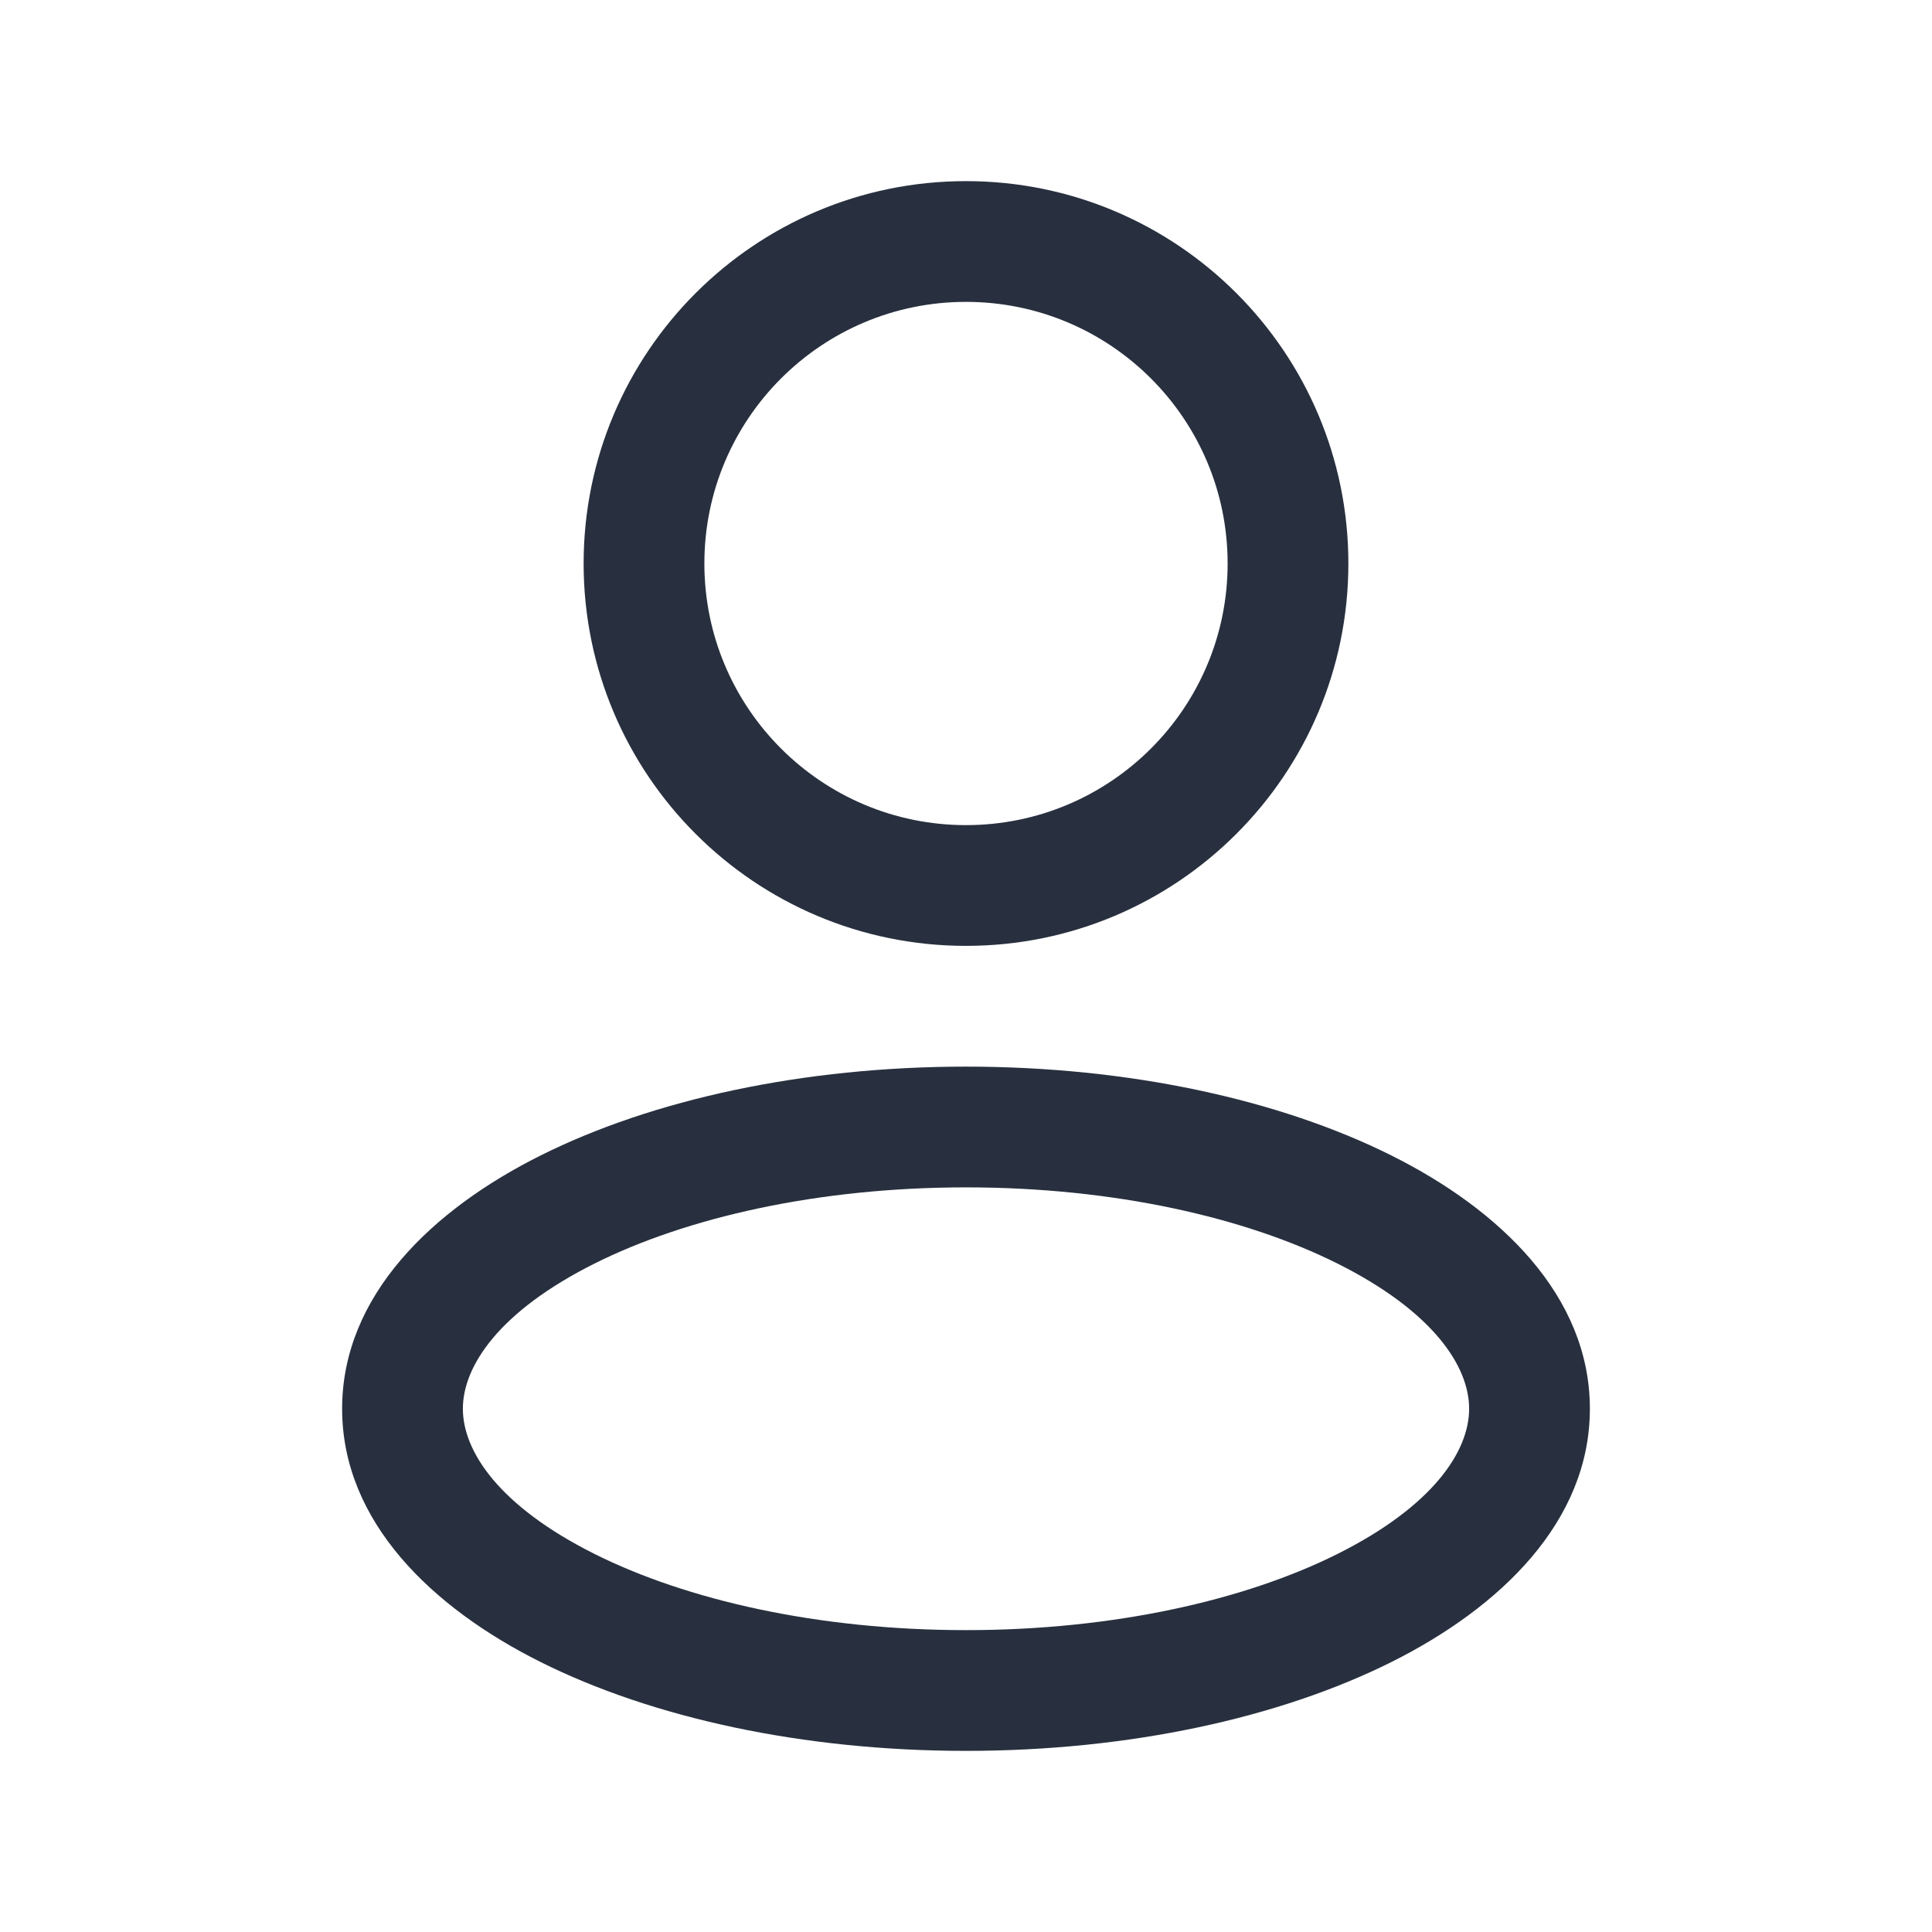<svg width="24" height="24" viewBox="0 0 24 24" fill="none" xmlns="http://www.w3.org/2000/svg">
<path d="M16 7H15.25C15.25 8.795 13.795 10.25 12 10.25V11V11.75C14.623 11.75 16.75 9.623 16.75 7H16ZM12 11V10.25C10.205 10.25 8.75 8.795 8.75 7H8H7.25C7.25 9.623 9.377 11.75 12 11.75V11ZM8 7H8.75C8.75 5.205 10.205 3.75 12 3.75V3V2.25C9.377 2.25 7.25 4.377 7.25 7H8ZM12 3V3.75C13.795 3.75 15.25 5.205 15.25 7H16H16.75C16.75 4.377 14.623 2.25 12 2.25V3ZM19 17.5H18.25C18.25 18.029 17.801 18.71 16.614 19.304C15.472 19.875 13.842 20.25 12 20.25V21V21.75C14.024 21.75 15.894 21.341 17.285 20.646C18.632 19.973 19.75 18.904 19.75 17.5H19ZM12 21V20.25C10.158 20.25 8.528 19.875 7.386 19.304C6.199 18.71 5.75 18.029 5.75 17.5H5H4.25C4.25 18.904 5.368 19.973 6.715 20.646C8.106 21.341 9.976 21.75 12 21.75V21ZM5 17.5H5.75C5.75 16.971 6.199 16.29 7.386 15.696C8.528 15.125 10.158 14.75 12 14.75V14V13.25C9.976 13.25 8.106 13.659 6.715 14.354C5.368 15.027 4.25 16.096 4.25 17.5H5ZM12 14V14.75C13.842 14.75 15.472 15.125 16.614 15.696C17.801 16.29 18.25 16.971 18.25 17.5H19H19.75C19.75 16.096 18.632 15.027 17.285 14.354C15.894 13.659 14.024 13.25 12 13.25V14Z" fill="#28303F"/>
</svg>
